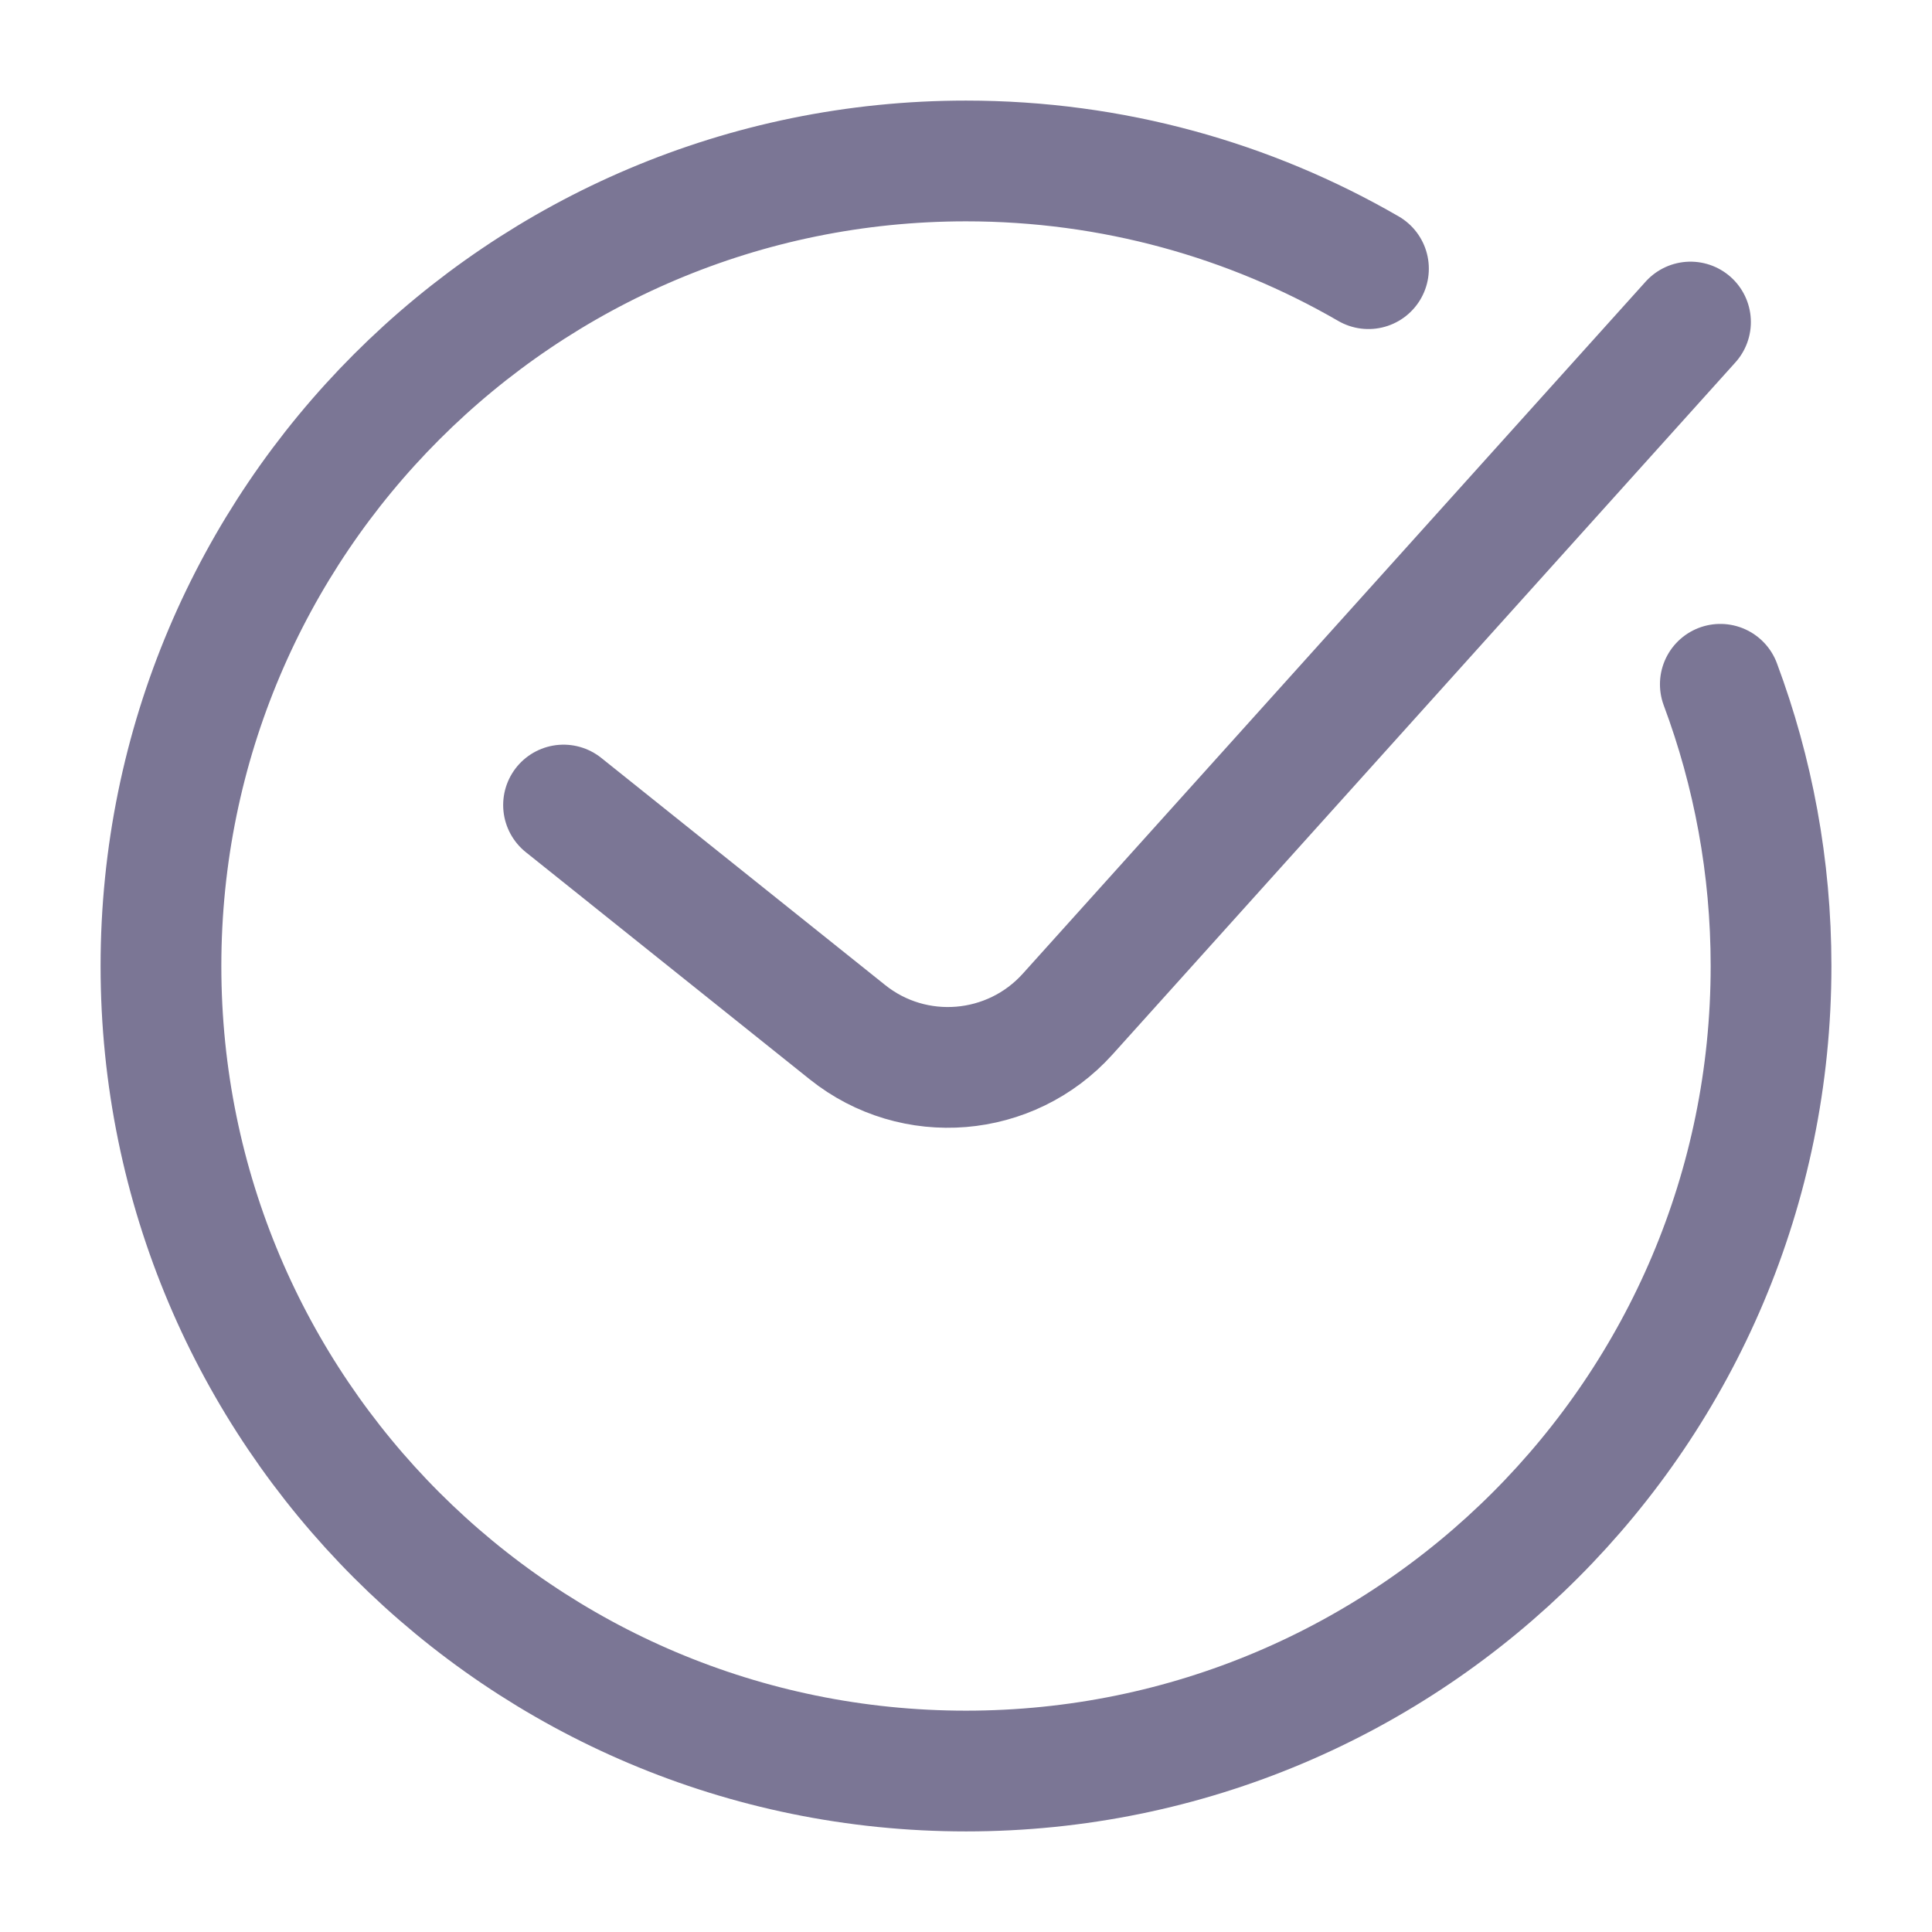 <svg width="16" height="16" viewBox="0 0 16 16" fill="none" xmlns="http://www.w3.org/2000/svg">
<g clip-path="url(#clip0_10_1475)">
<path d="M11.333 2.225C10.353 1.658 9.214 1.333 8 1.333C4.318 1.333 1.333 4.318 1.333 8C1.333 11.682 4.318 14.667 8 14.667C11.682 14.667 14.667 11.682 14.667 8C14.667 7.179 14.518 6.393 14.247 5.667M4.667 6.667L7.018 8.548C7.569 8.989 8.369 8.923 8.842 8.398L14 2.667" stroke="#7B7695" stroke-linecap="round"/>
</g>
<defs>
<clipPath id="clip0_10_1475">
<rect width="16" height="16" fill="white"/>
</clipPath>
</defs>
</svg>

